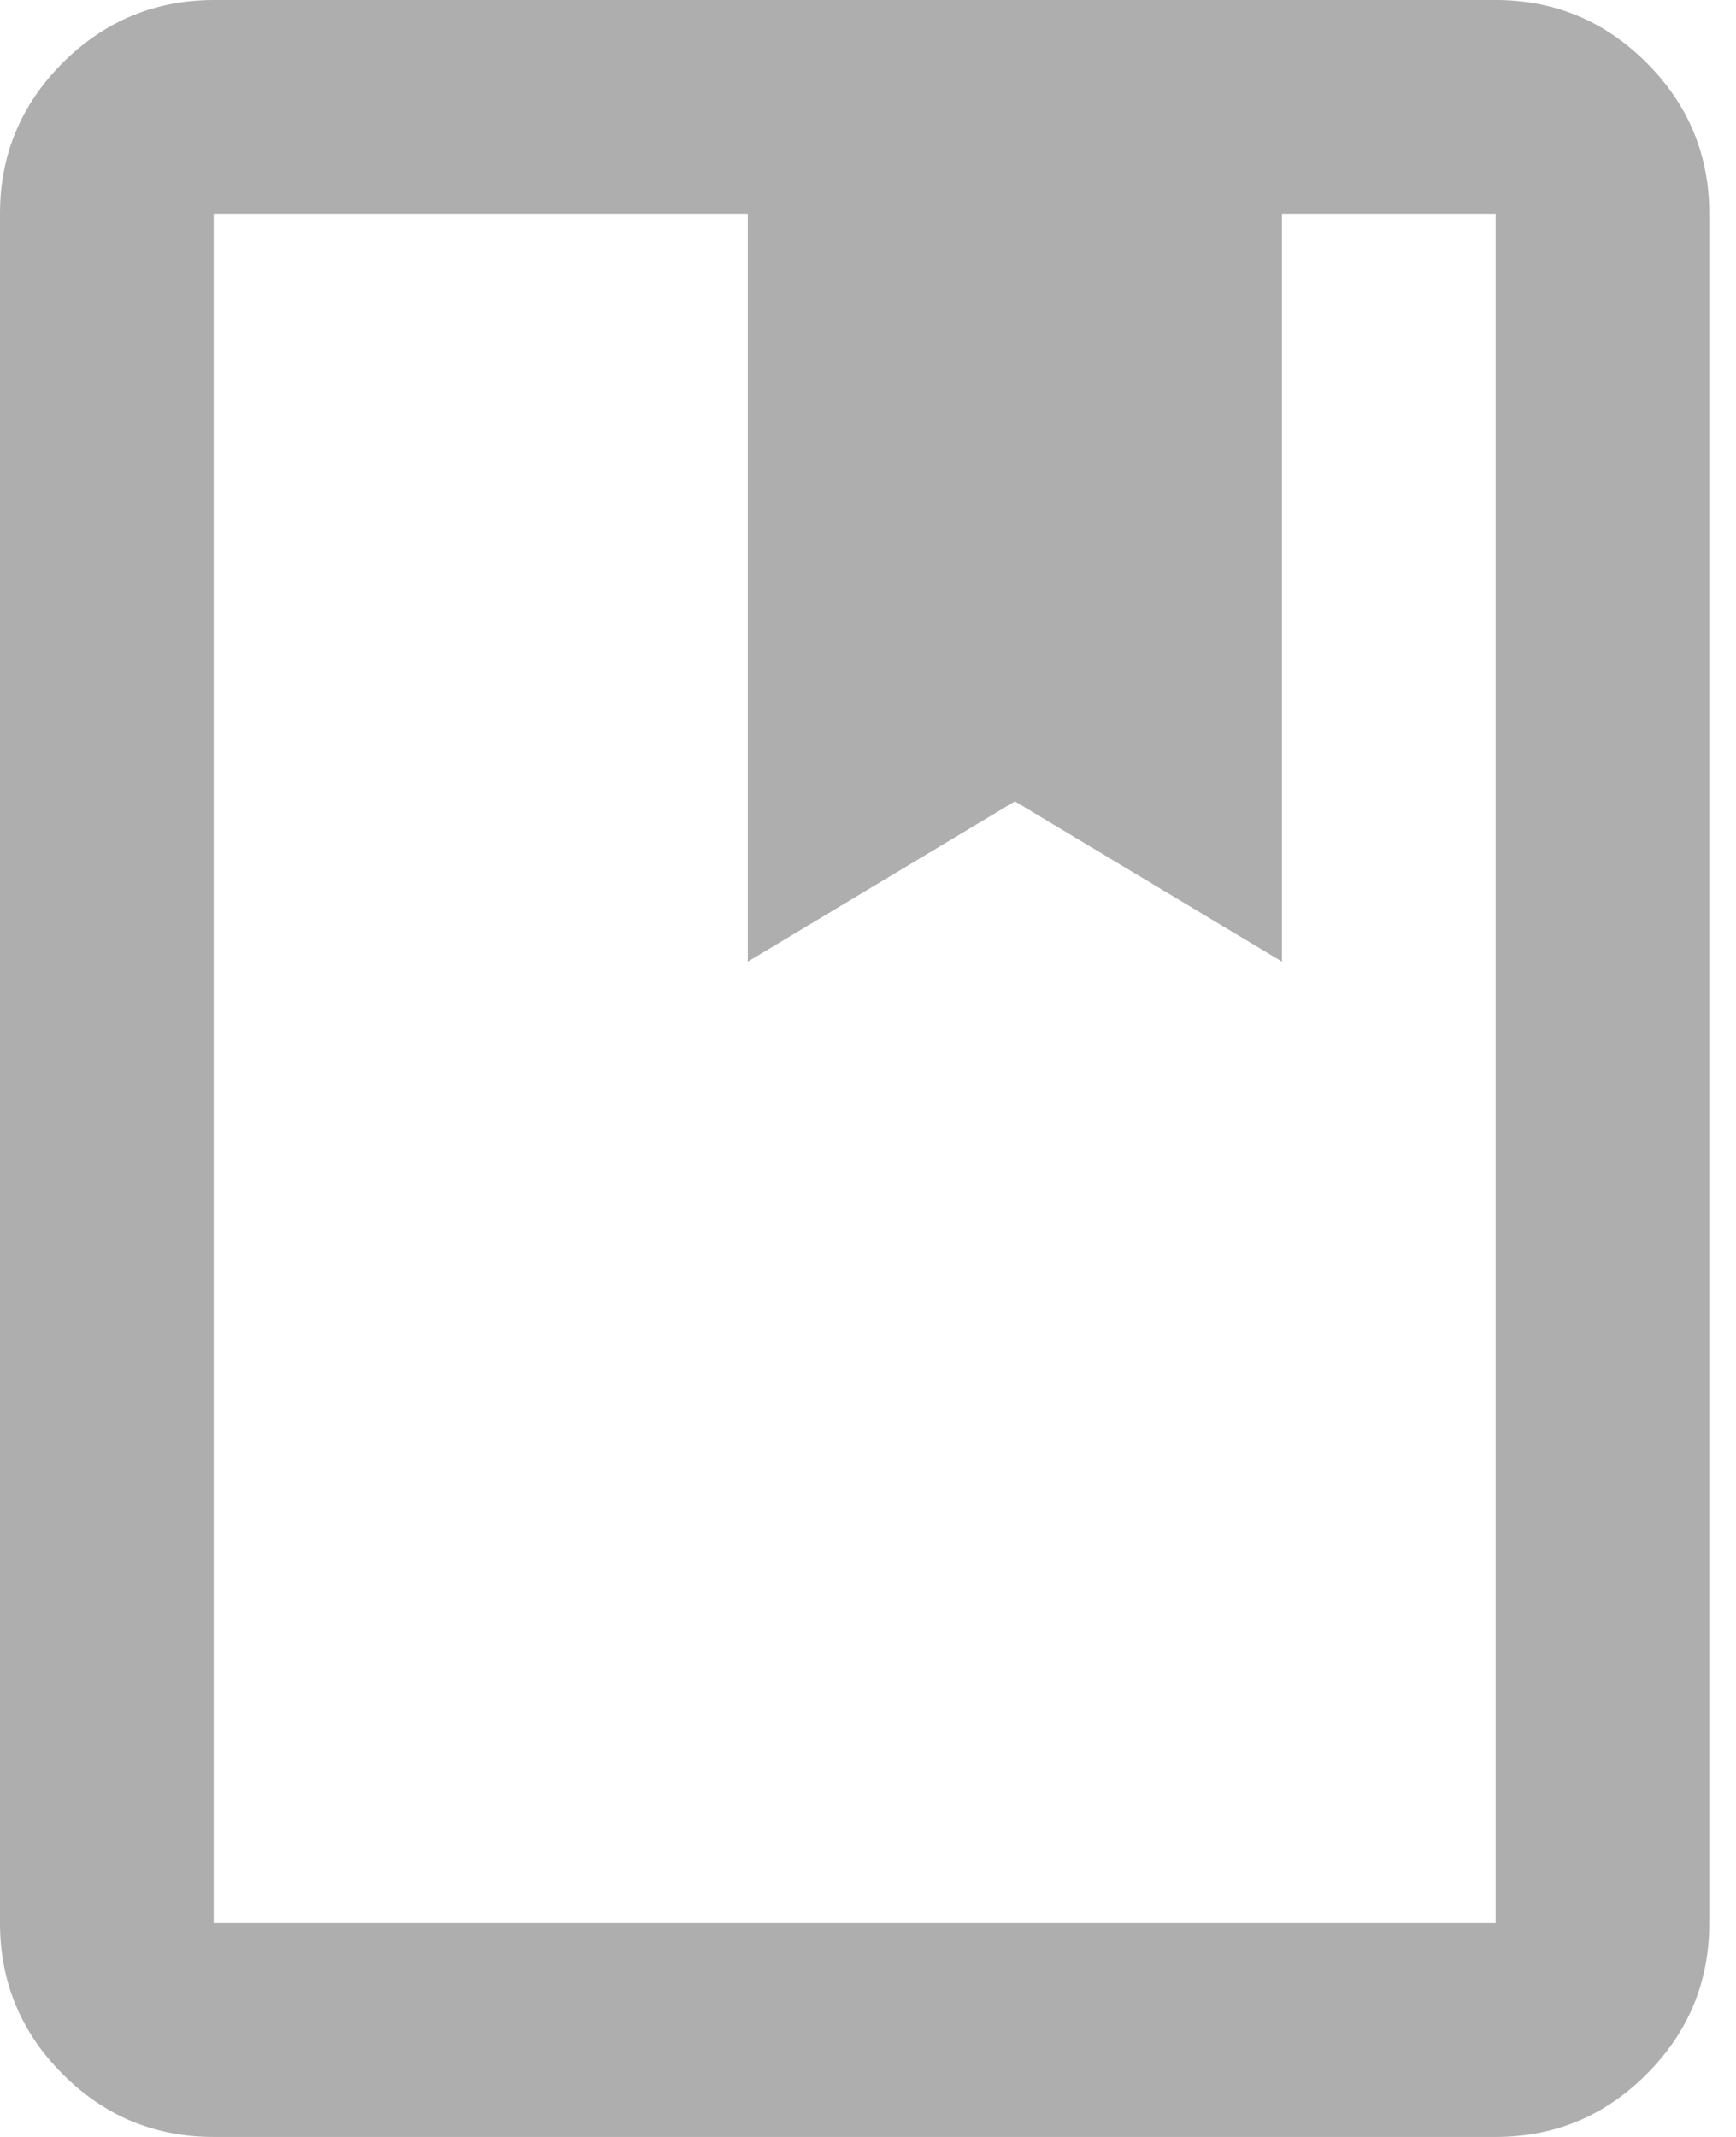 <svg width="13" height="16" viewBox="0 0 13 16" fill="none" xmlns="http://www.w3.org/2000/svg">
<path d="M1.6 16C1.16 16 0.783 15.844 0.47 15.53C0.157 15.217 0.001 14.841 0 14.4V1.6C0 1.16 0.157 0.783 0.47 0.47C0.784 0.157 1.161 0.001 1.6 0H11.2C11.64 0 12.017 0.157 12.33 0.47C12.644 0.784 12.8 1.161 12.8 1.6V14.4C12.8 14.84 12.643 15.217 12.33 15.53C12.017 15.844 11.64 16 11.2 16H1.6ZM1.6 14.4H11.2V1.6H9.6V7.2L7.6 6L5.6 7.2V1.6H1.6V14.4Z" fill="#AEAEAE"/>
</svg>
